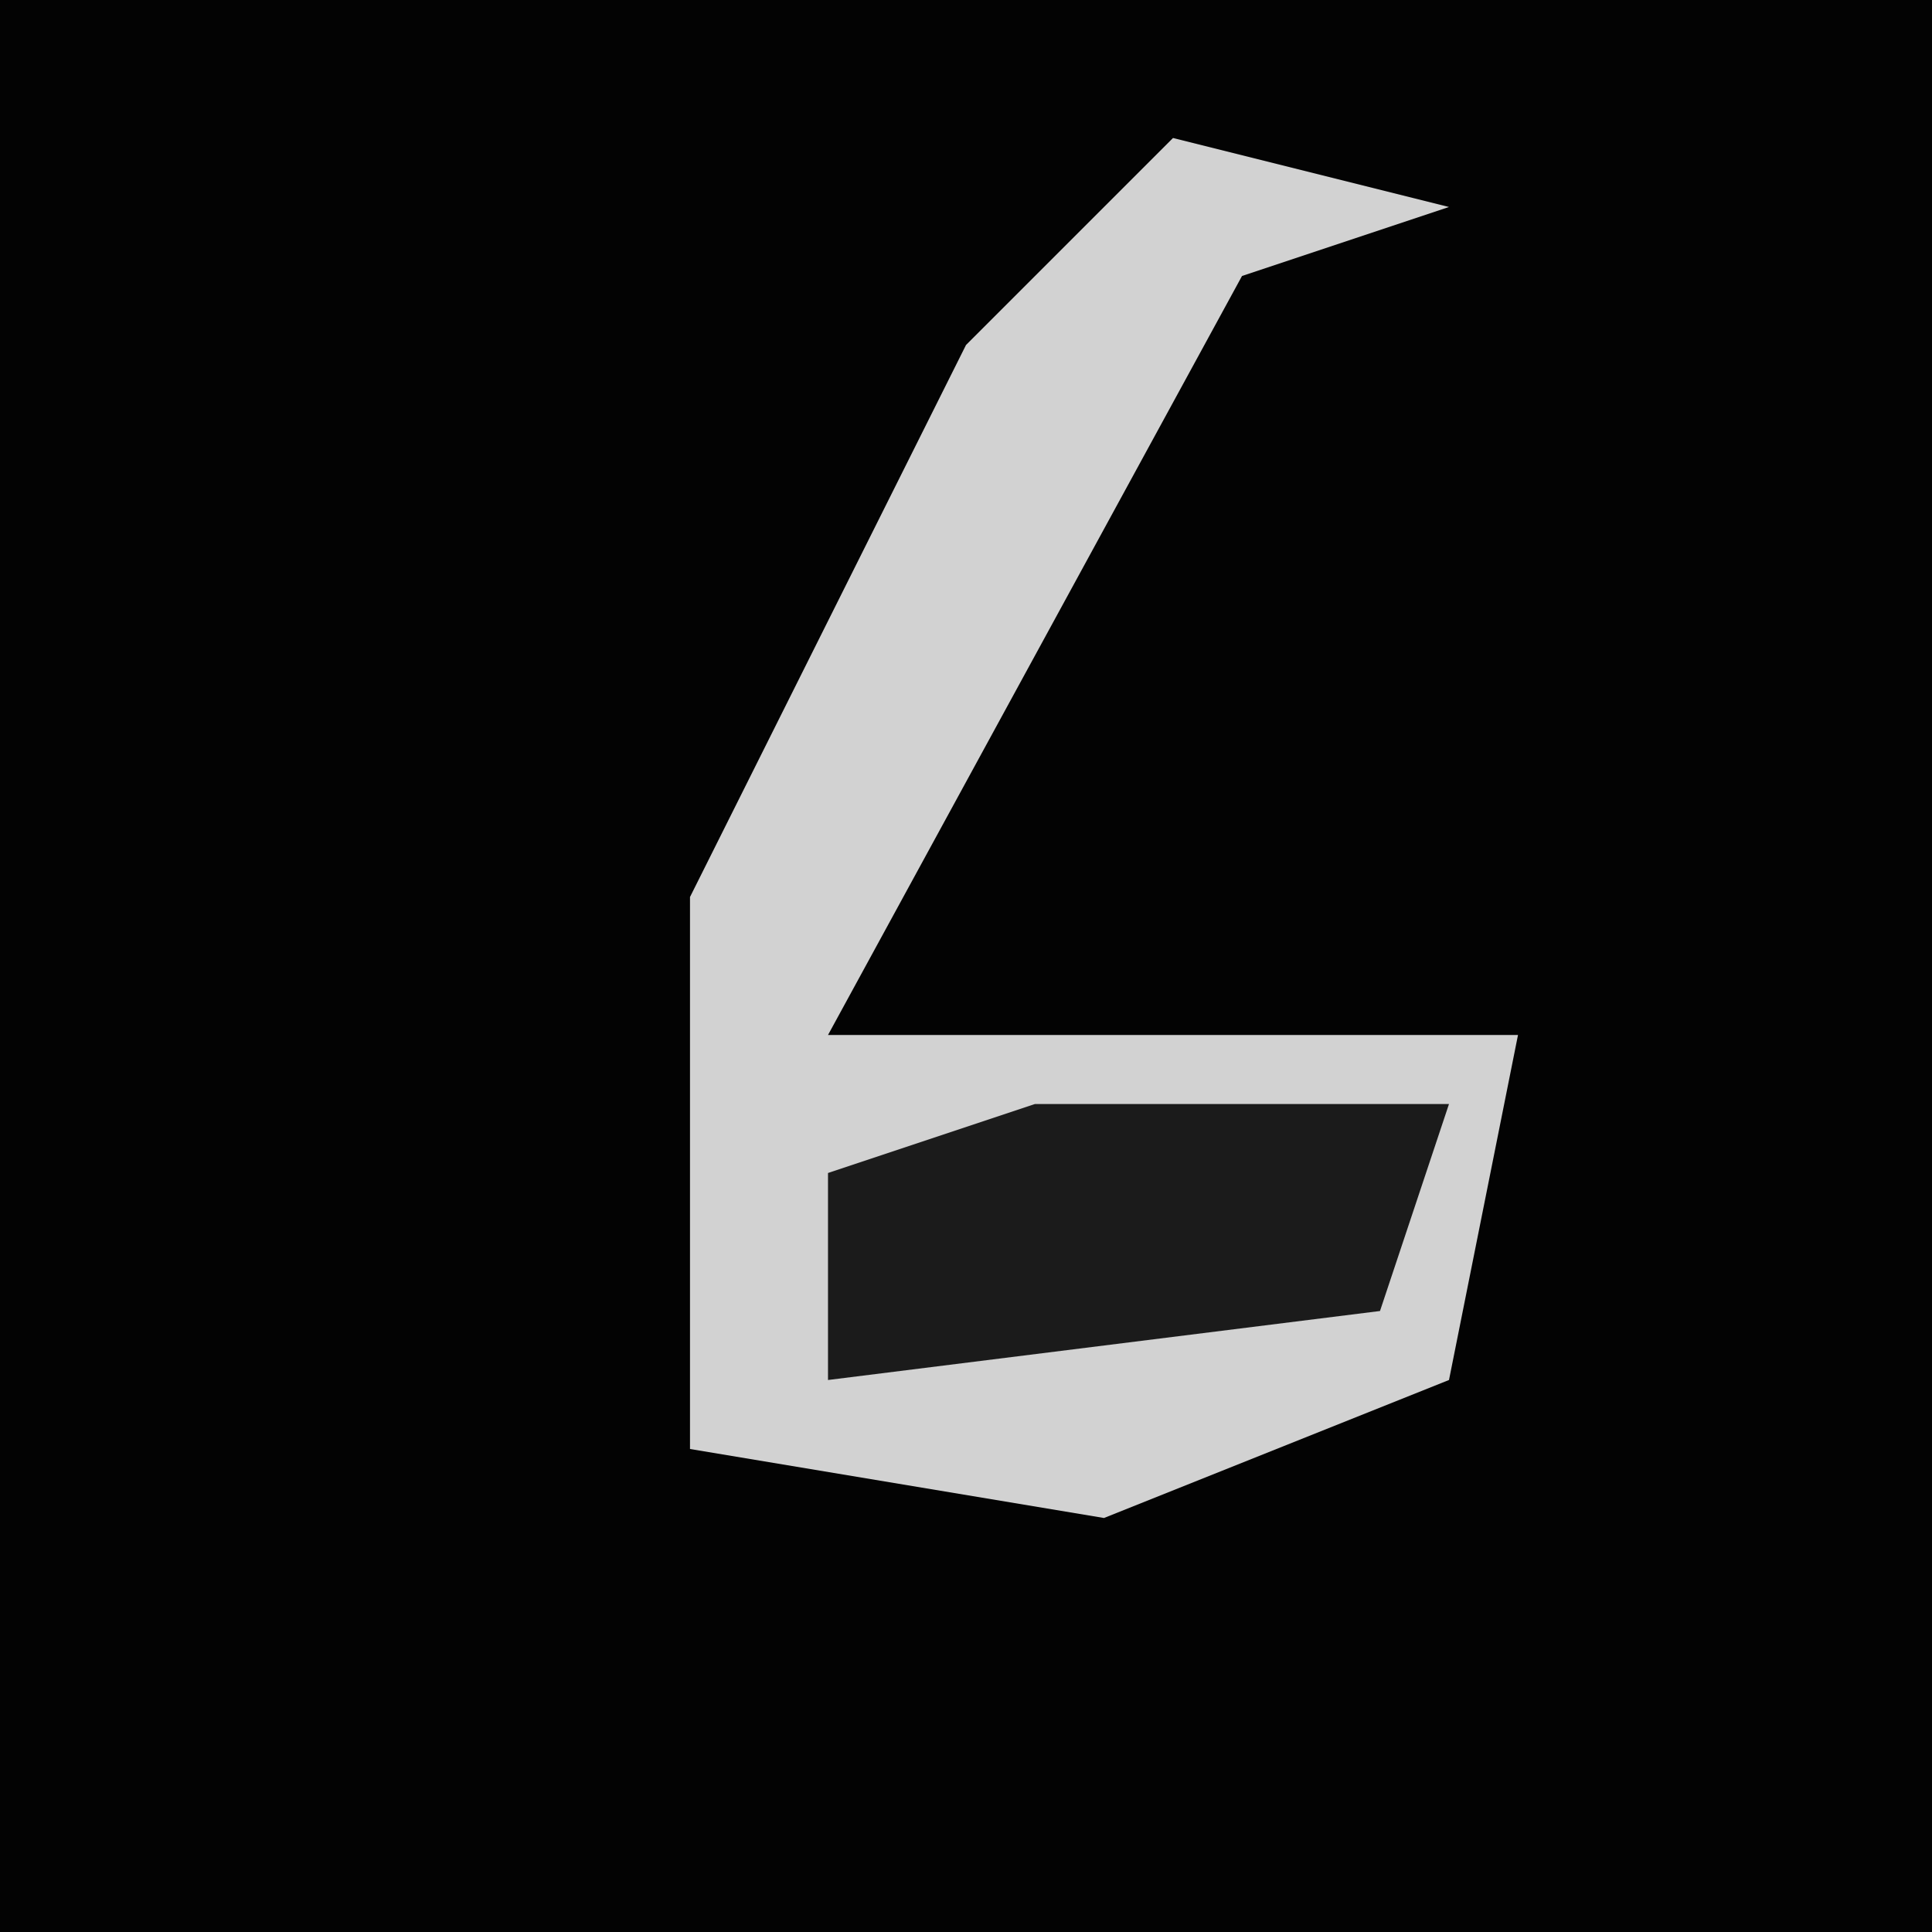 <?xml version="1.0" encoding="UTF-8"?>
<svg version="1.1" xmlns="http://www.w3.org/2000/svg" width="28" height="28">
<path d="M0,0 L28,0 L28,28 L0,28 Z " fill="#030303" transform="translate(0,0)"/>
<path d="M0,0 L4,1 L1,2 L-5,13 L5,13 L4,18 L-1,20 L-7,19 L-7,11 L-3,3 Z " fill="#D2D2D2" transform="translate(17,2)"/>
<path d="M0,0 L6,0 L5,3 L-3,4 L-3,1 Z " fill="#1B1B1B" transform="translate(15,16)"/>
</svg>
